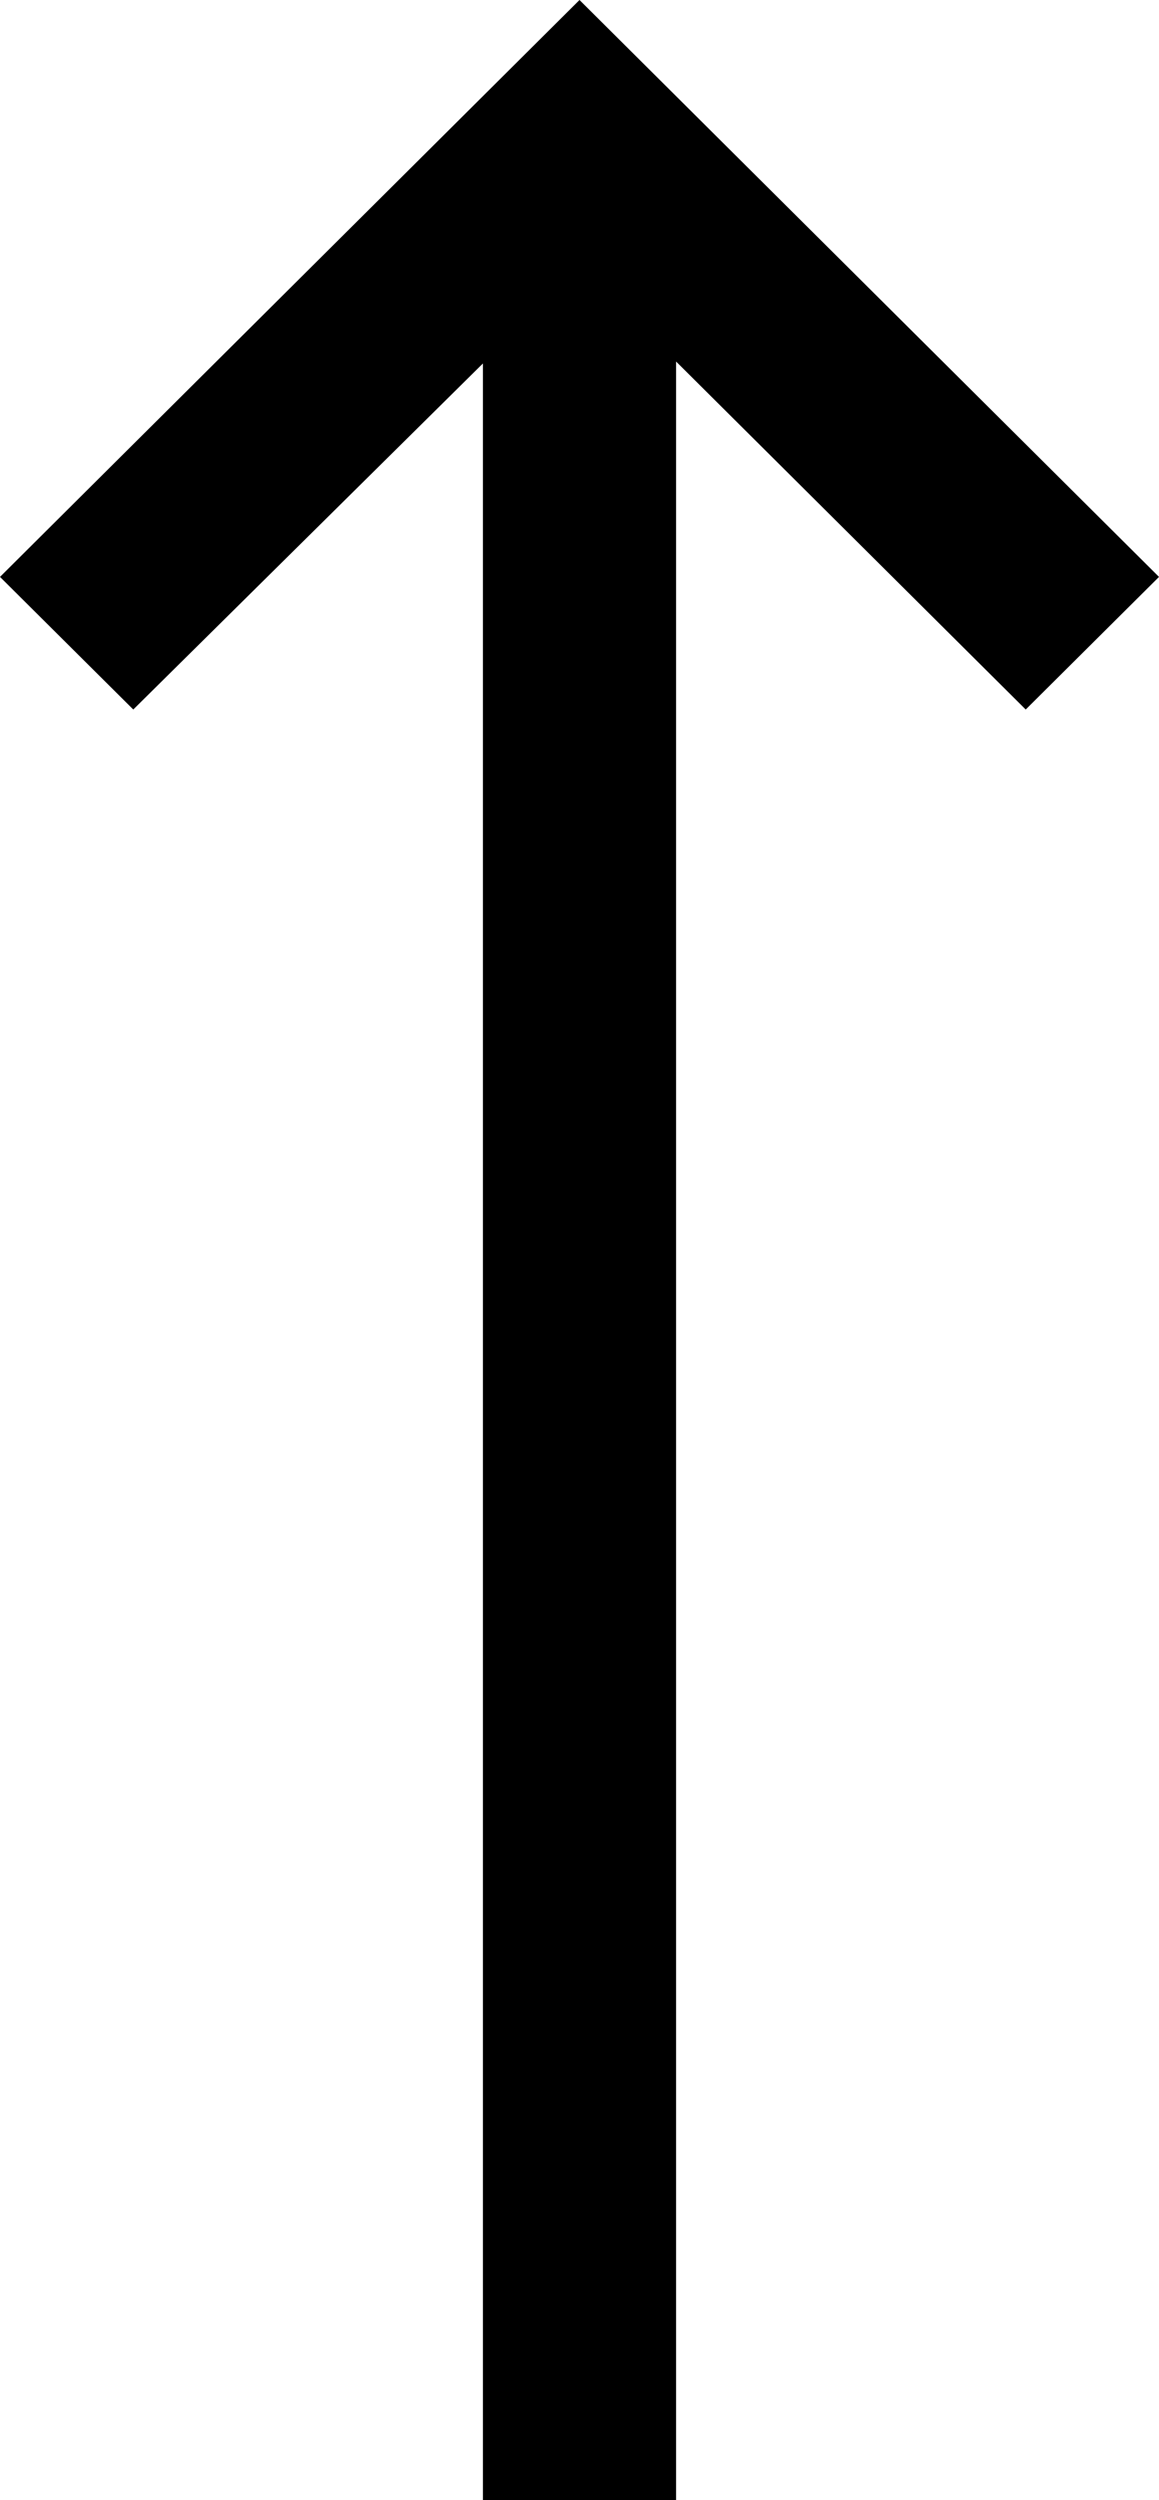 <svg id="Layer_1" data-name="Layer 1" xmlns="http://www.w3.org/2000/svg" viewBox="0 0 6 12.932">
  <title>arrow_up</title>
  <path id="Path_4034" data-name="Path 4034" d="M3,0H3L0,2.984l.69.686L2.5,1.88V12.932h1V1.87l1.81,1.8L6,2.984Z"/>
</svg>
